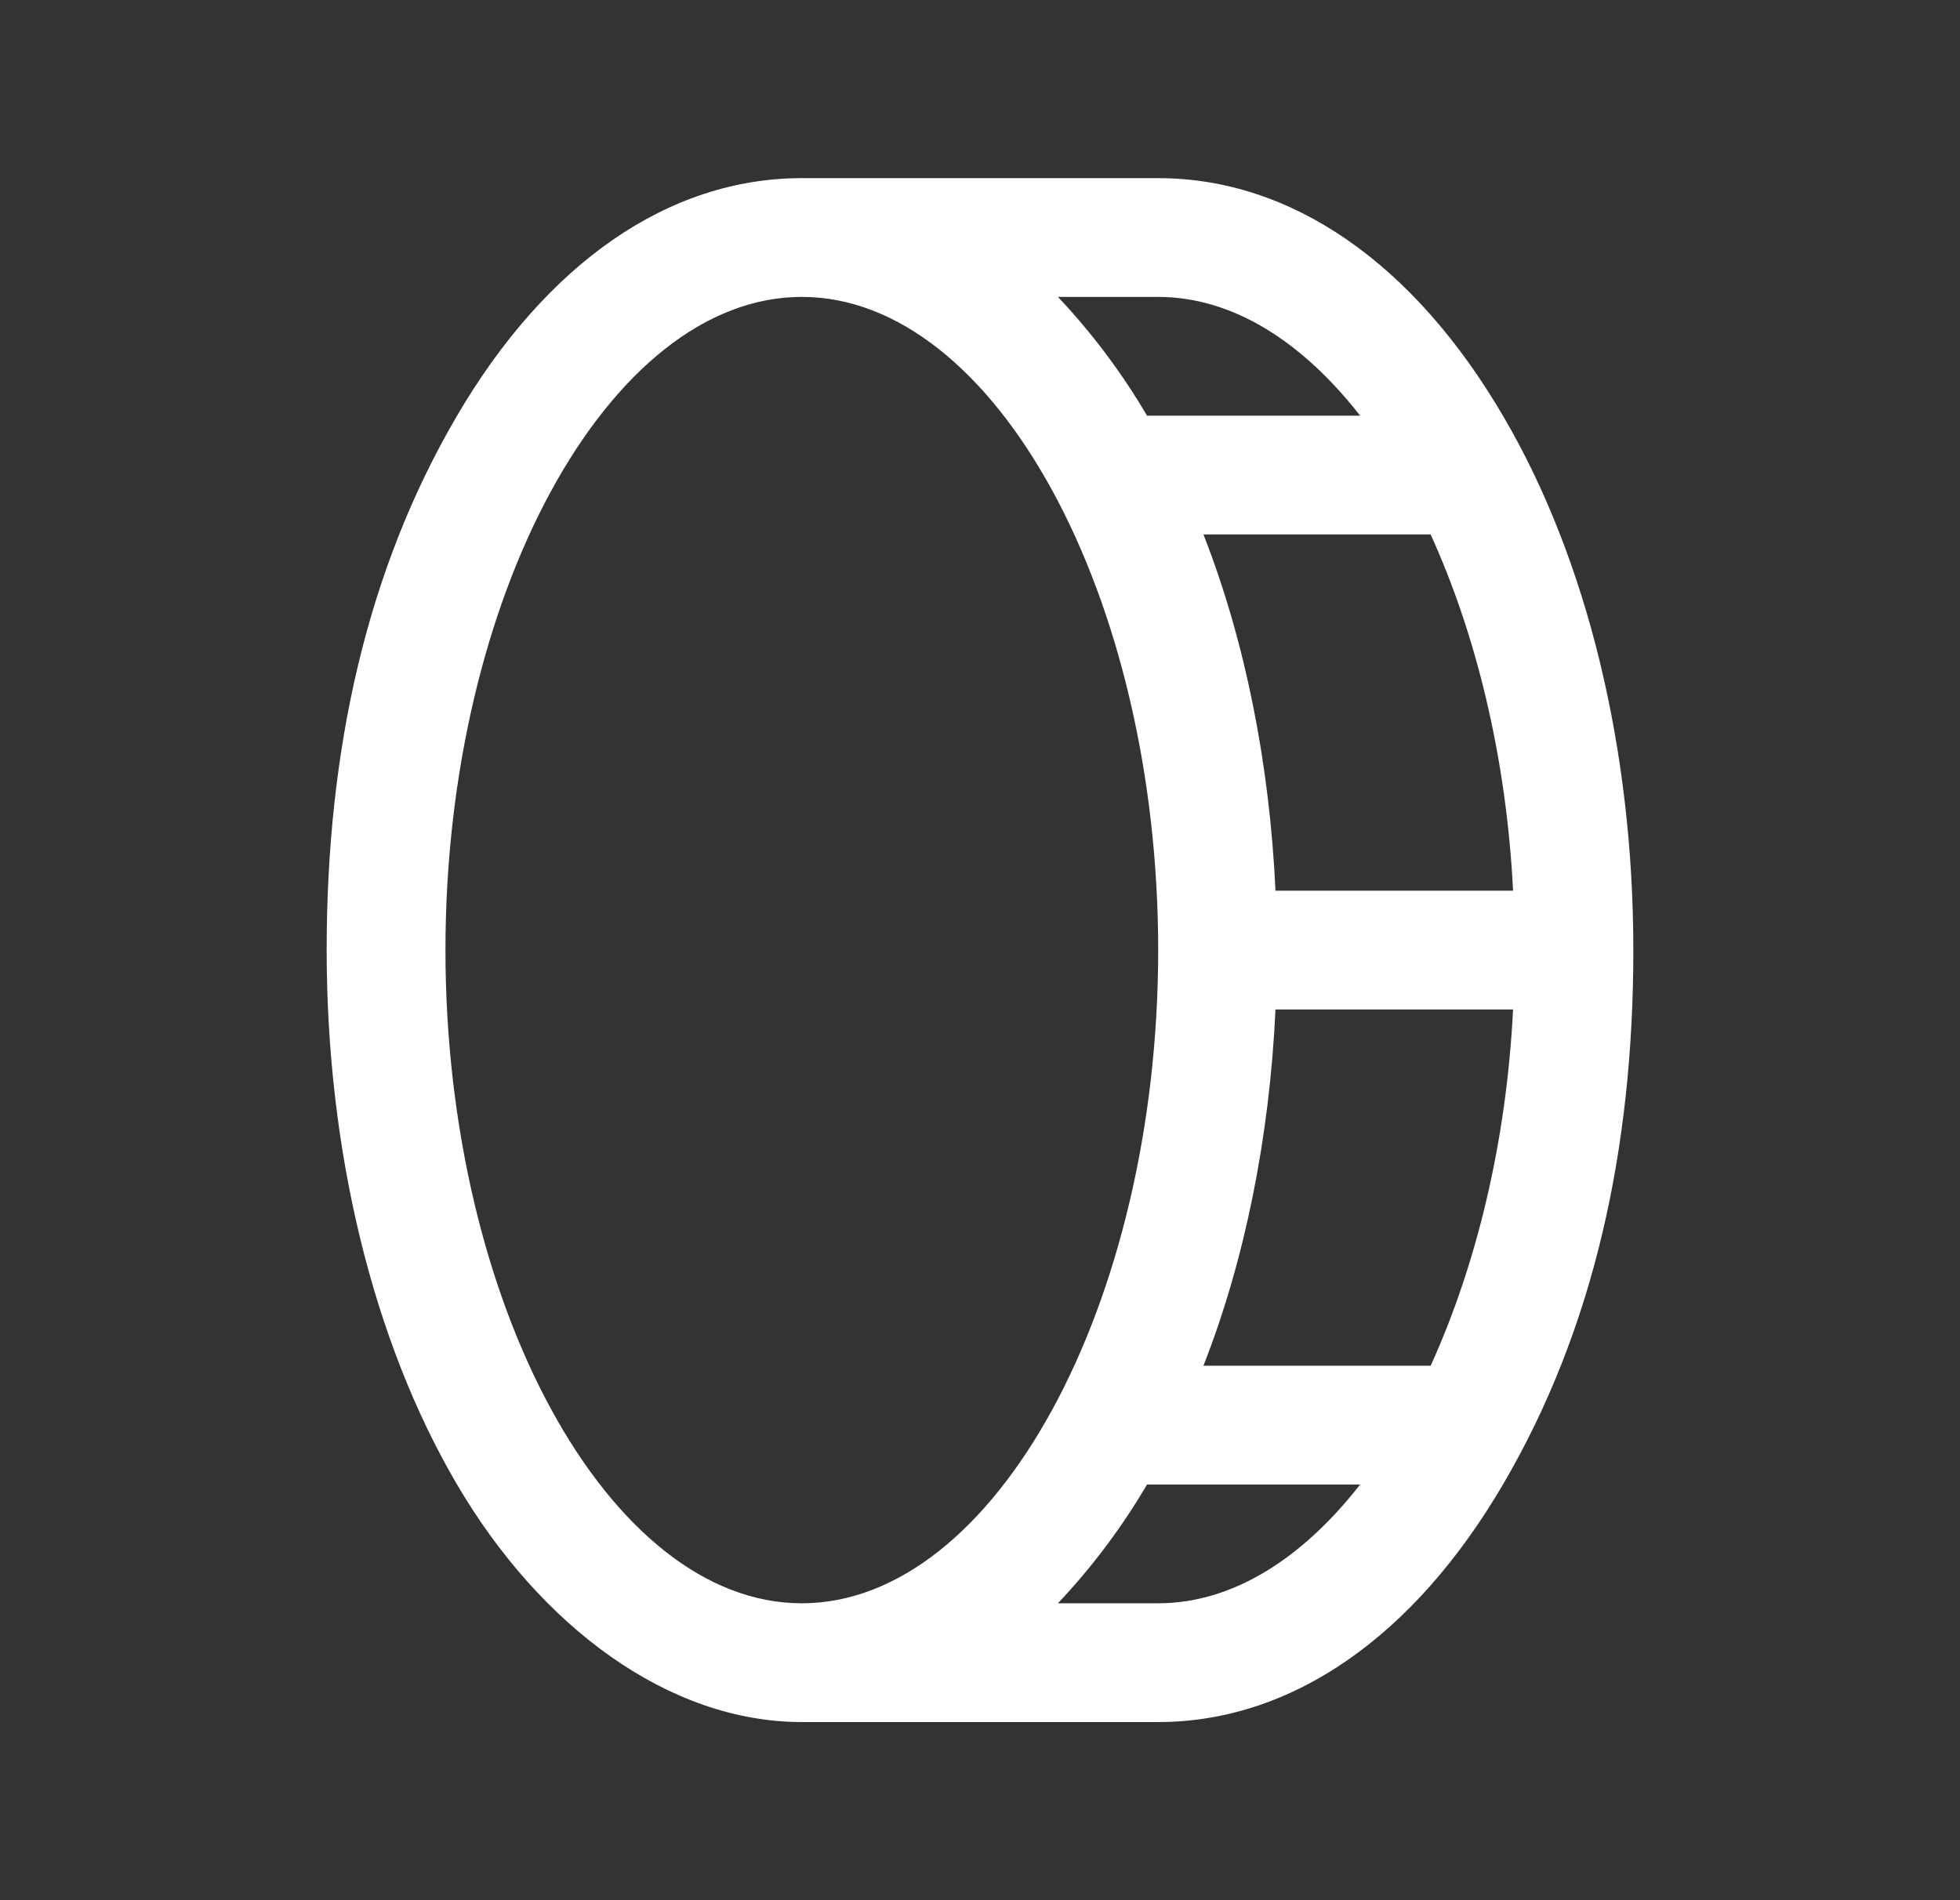 <svg width="33" height="32" viewBox="0 0 33 32" fill="none" xmlns="http://www.w3.org/2000/svg">
<rect x="0" y="0" width="33" height="32" fill="#333333" stroke="none"/>
<path d="M25.312 7.013C23.8 4.425 21.738 3 19.5 3H13.5C11.262 3 9.2 4.425 7.688 7.013C6.175 9.6 5.5 12.625 5.5 16C5.5 19.375 6.275 22.575 7.688 24.988C9.1 27.4 11.262 29 13.5 29H19.5C21.738 29 23.8 27.575 25.312 24.988C26.825 22.4 27.5 19.375 27.5 16C27.5 12.625 26.725 9.425 25.312 7.013ZM25.475 15H21.475C21.375 12.85 20.962 10.787 20.262 9H24.087C24.85 10.675 25.363 12.75 25.475 15ZM22.9 7H19.312C18.889 6.279 18.386 5.608 17.812 5H19.5C20.75 5 21.925 5.75 22.9 7ZM7.5 16C7.5 10.037 10.25 5 13.5 5C16.75 5 19.5 10.037 19.5 16C19.5 21.962 16.75 27 13.5 27C10.25 27 7.5 21.962 7.5 16ZM19.5 27H17.812C18.386 26.392 18.889 25.721 19.312 25H22.9C21.925 26.25 20.75 27 19.5 27ZM24.087 23H20.262C20.962 21.212 21.375 19.15 21.475 17H25.475C25.363 19.25 24.85 21.325 24.087 23Z" fill="white"/>
</svg>
